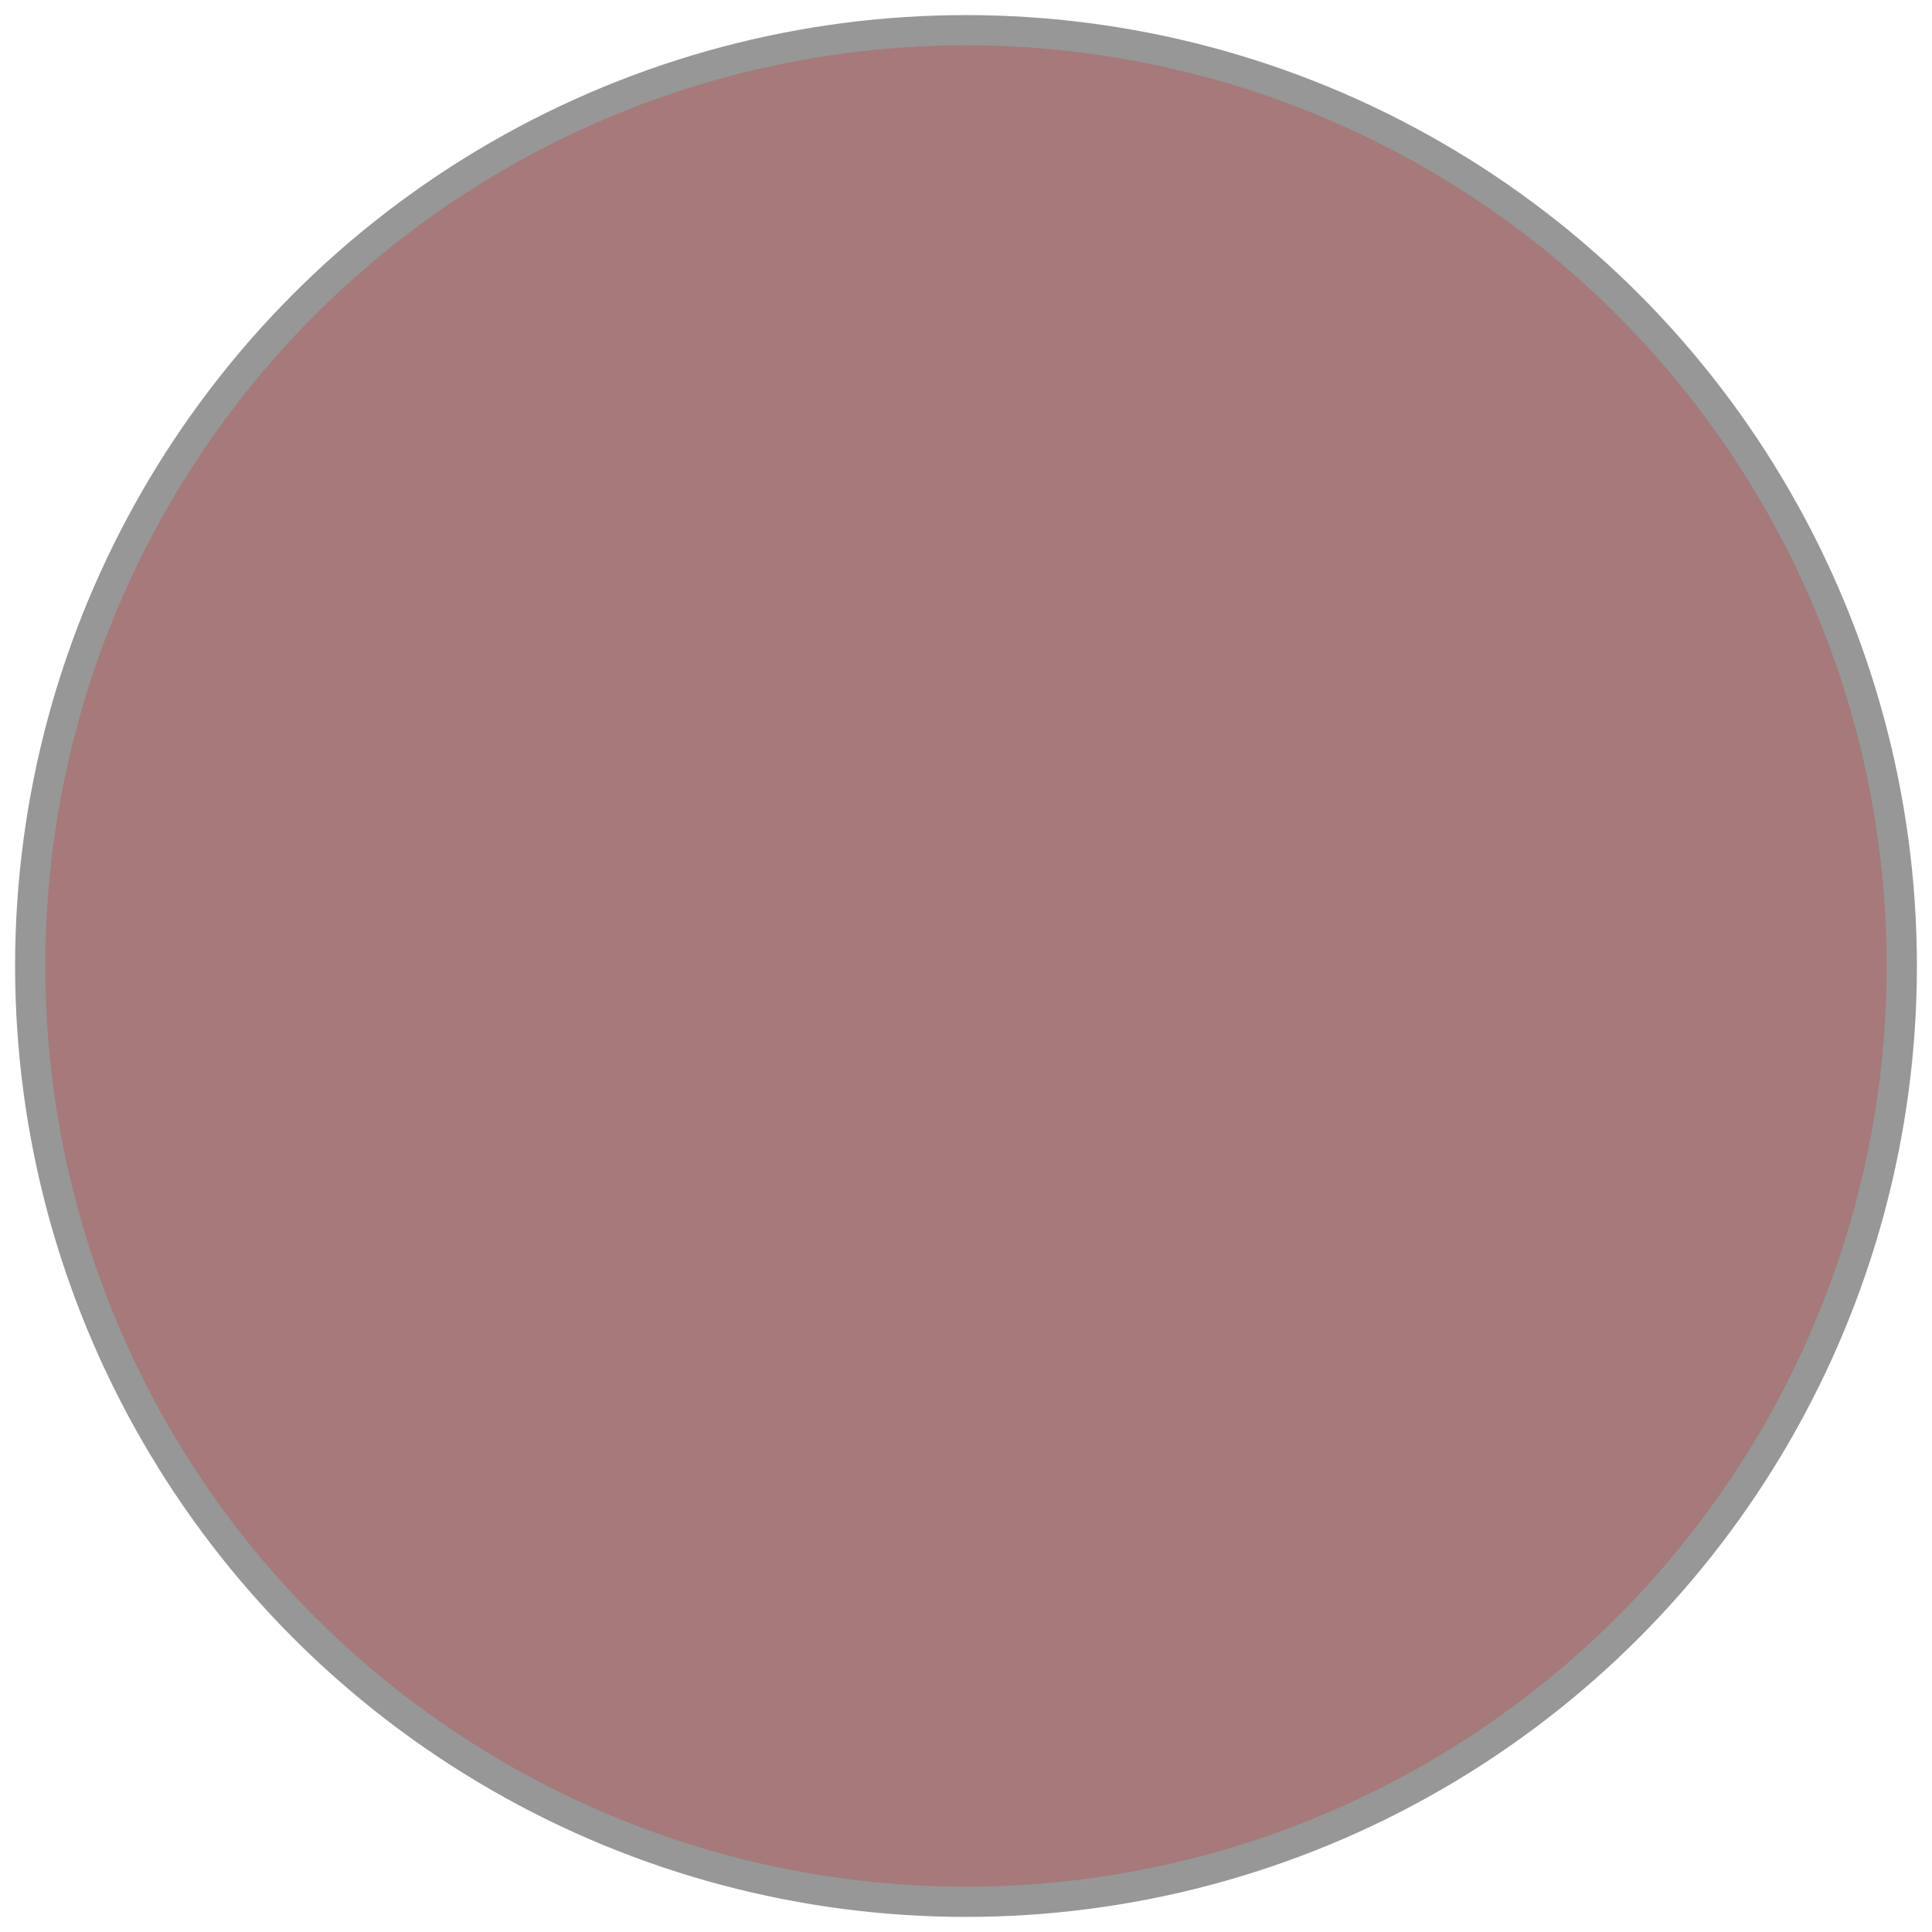 
<svg width="64px" height="64px" viewBox="0 0 64 64" version="1.1" xmlns="http://www.w3.org/2000/svg" xmlns:xlink="http://www.w3.org/1999/xlink">
    <g id="Page-1" stroke="none" stroke-width="1" fill="none" fill-rule="evenodd">
        <g id="Screen2" transform="translate(-140, -252)" fill="#A67A7A" stroke="#979797">
            <circle id="Oval" cx="172" cy="284" r="31"></circle>
        </g>
    </g>
</svg>